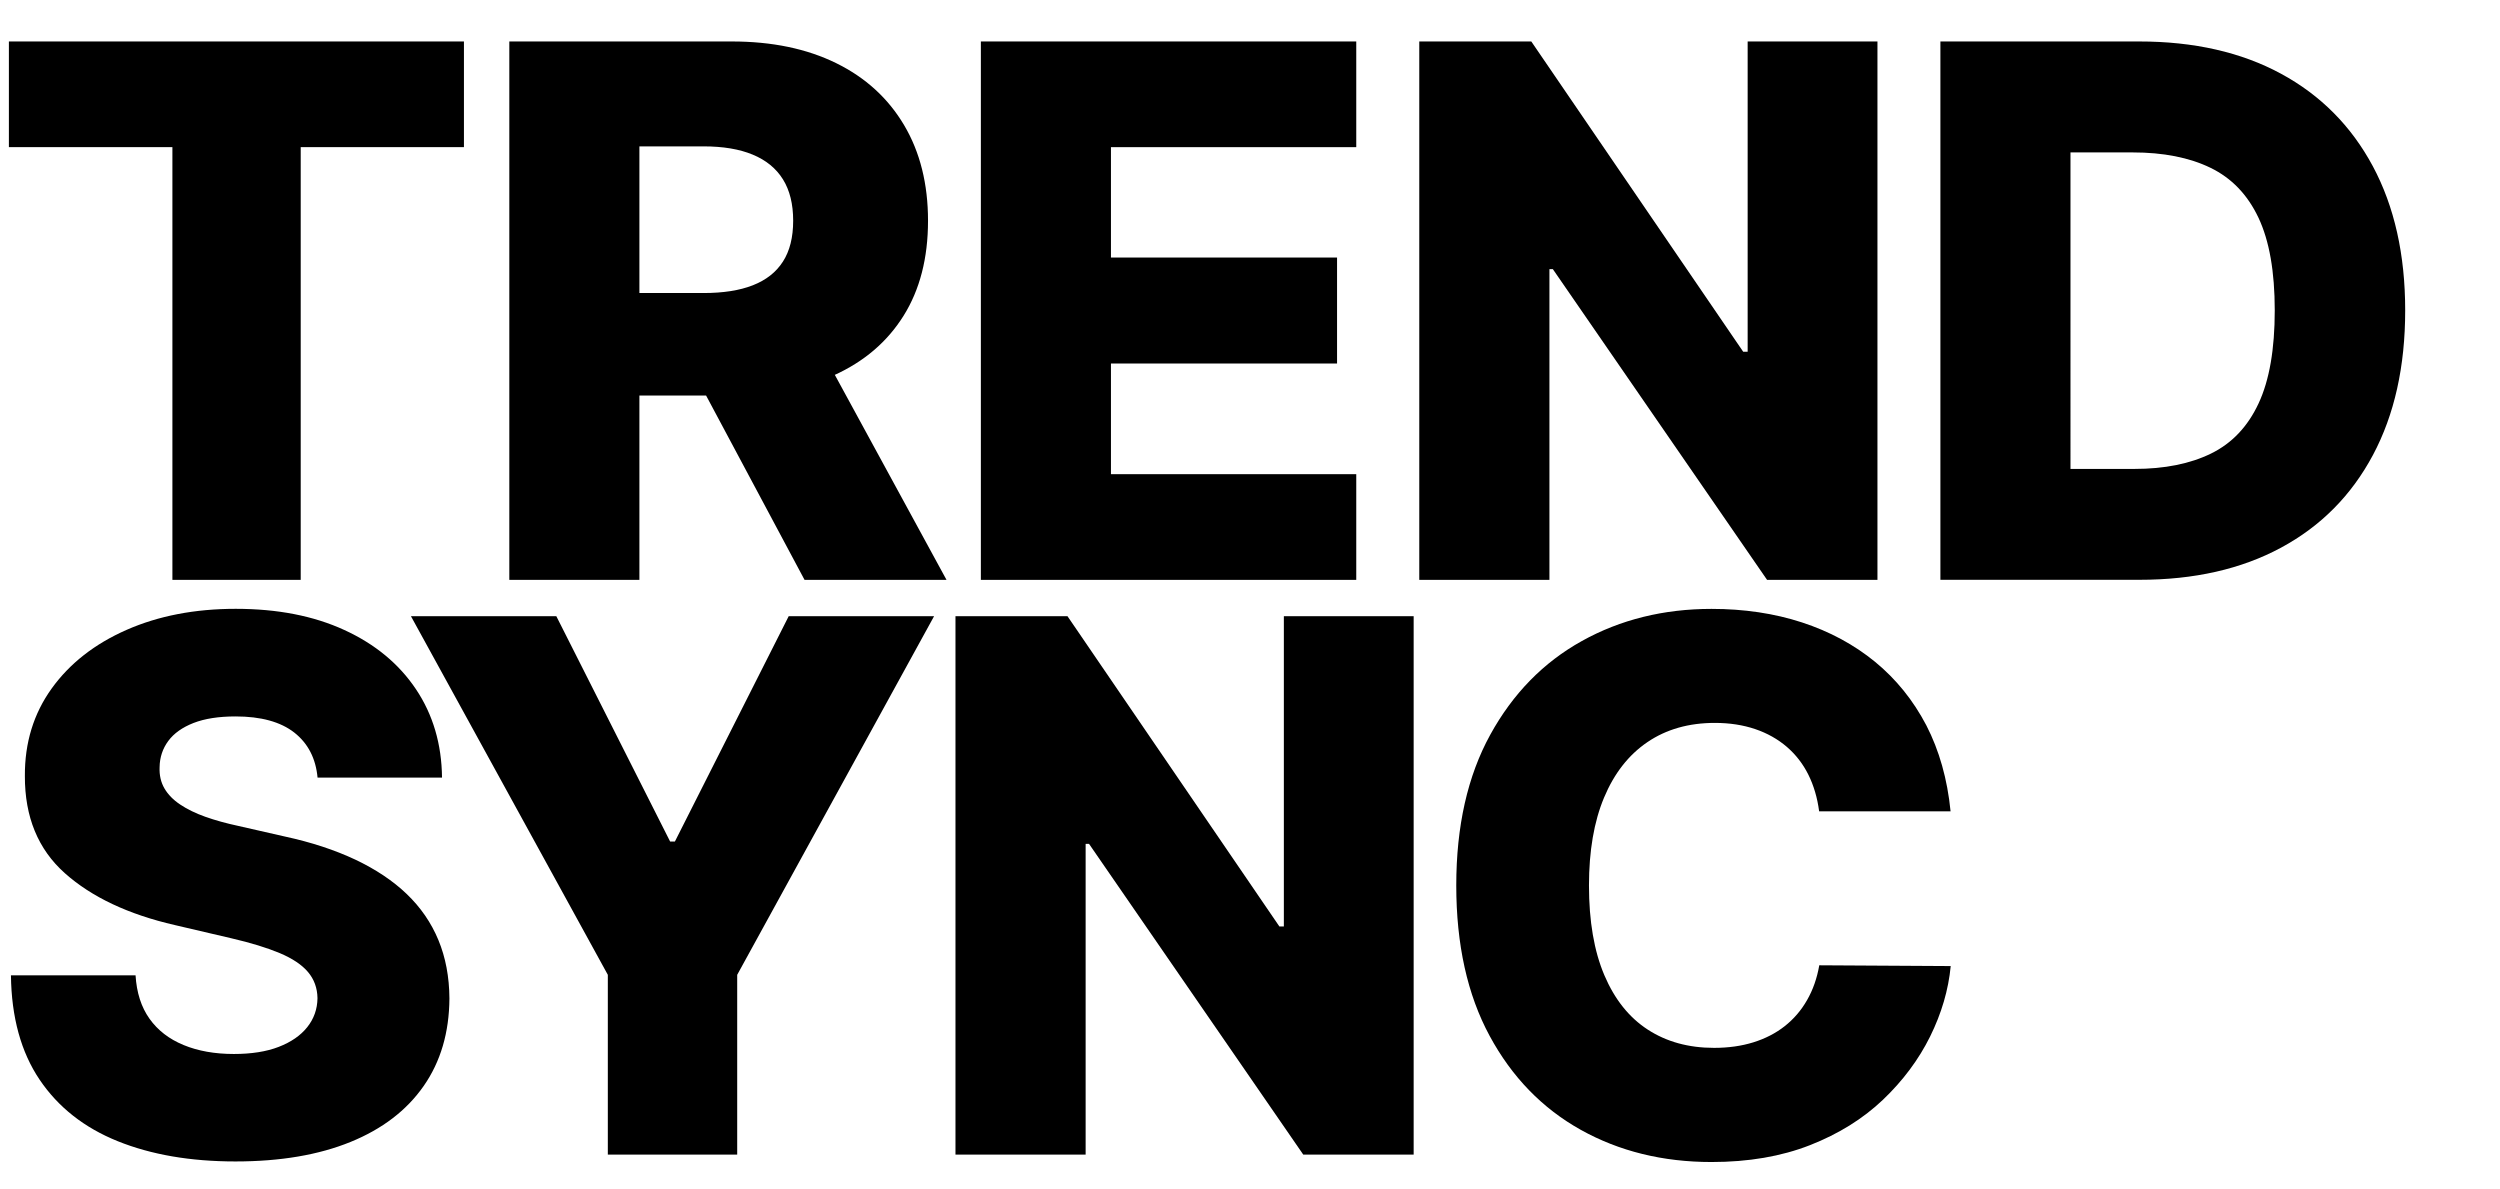 <?xml version="1.0" encoding="utf-8"?>
<!-- Generator: Adobe Illustrator 28.1.0, SVG Export Plug-In . SVG Version: 6.00 Build 0)  -->
<svg version="1.1" id="Ebene_1" xmlns="http://www.w3.org/2000/svg" xmlns:xlink="http://www.w3.org/1999/xlink" x="0px" y="0px"
	 viewBox="0 0 351.5 167.24" style="enable-background:new 0 0 351.5 167.24;" xml:space="preserve">
<g>
	<g>
		<path d="M1.25,20.69V5.83h63.98v14.86H42.28v60.84H24.24V20.69H1.25z"/>
		<path d="M71.61,81.52V5.83h31.27c5.67,0,10.56,1.02,14.69,3.05c4.13,2.03,7.31,4.94,9.55,8.72c2.24,3.78,3.36,8.26,3.36,13.44
			c0,5.25-1.15,9.7-3.44,13.36s-5.54,6.44-9.76,8.35c-4.21,1.91-9.2,2.86-14.97,2.86H82.55V41.2h16.37c2.76,0,5.07-0.36,6.93-1.09
			c1.86-0.73,3.27-1.83,4.23-3.33c0.96-1.49,1.44-3.41,1.44-5.75c0-2.34-0.48-4.28-1.44-5.82c-0.96-1.54-2.38-2.7-4.25-3.47
			c-1.87-0.78-4.18-1.16-6.91-1.16h-9.02v60.95H71.61z M114.23,46.93l18.85,34.6h-19.96l-18.48-34.6H114.23z"/>
		<path d="M137.91,81.52V5.83h52.78v14.86H156.2v15.52h31.79v14.9H156.2v15.56h34.49v14.86H137.91z"/>
		<path d="M263.97,5.83v75.7h-15.52l-30.12-43.69h-0.48v43.69h-18.3V5.83h15.75l29.79,43.62h0.63V5.83H263.97z"/>
		<path d="M300.8,81.52h-27.98V5.83h27.94c7.71,0,14.36,1.51,19.94,4.53c5.58,3.02,9.89,7.36,12.92,13.01
			c3.03,5.66,4.55,12.41,4.55,20.27c0,7.89-1.51,14.66-4.53,20.33c-3.02,5.67-7.32,10.01-12.92,13.03
			C315.13,80.02,308.49,81.52,300.8,81.52z M291.12,65.93h8.98c4.24,0,7.83-0.72,10.77-2.16s5.17-3.79,6.69-7.06
			c1.52-3.26,2.27-7.62,2.27-13.07s-0.76-9.79-2.29-13.03c-1.53-3.24-3.78-5.58-6.75-7.02c-2.97-1.44-6.62-2.16-10.96-2.16h-8.72
			V65.93z"/>
		<path d="M44.65,109.34c-0.25-2.71-1.34-4.82-3.27-6.34c-1.93-1.51-4.69-2.27-8.26-2.27c-2.37,0-4.34,0.31-5.91,0.92
			c-1.58,0.62-2.76,1.46-3.55,2.53c-0.79,1.07-1.2,2.3-1.22,3.68c-0.05,1.13,0.18,2.13,0.68,2.99c0.5,0.86,1.24,1.62,2.22,2.27
			c0.97,0.65,2.15,1.23,3.53,1.72c1.38,0.49,2.93,0.92,4.66,1.29l6.5,1.48c3.75,0.81,7.05,1.9,9.92,3.25
			c2.87,1.36,5.29,2.97,7.24,4.84s3.44,4.03,4.45,6.47c1.01,2.44,1.53,5.17,1.55,8.21c-0.03,4.78-1.23,8.88-3.62,12.31
			c-2.39,3.43-5.82,6.05-10.29,7.87c-4.47,1.82-9.86,2.74-16.17,2.74c-6.33,0-11.85-0.95-16.56-2.85c-4.71-1.9-8.37-4.78-10.98-8.65
			c-2.61-3.87-3.96-8.76-4.03-14.67h17.52c0.15,2.44,0.8,4.47,1.96,6.1s2.75,2.86,4.79,3.7c2.03,0.84,4.39,1.26,7.08,1.26
			c2.46,0,4.57-0.33,6.3-1s3.07-1.59,4.01-2.77s1.42-2.54,1.44-4.07c-0.02-1.43-0.47-2.66-1.33-3.68c-0.86-1.02-2.19-1.91-3.97-2.66
			c-1.79-0.75-4.06-1.45-6.82-2.09l-7.91-1.85c-6.55-1.5-11.72-3.94-15.49-7.3c-3.77-3.36-5.64-7.92-5.62-13.66
			c-0.03-4.68,1.23-8.78,3.77-12.31s6.05-6.27,10.53-8.24c4.48-1.97,9.6-2.96,15.34-2.96c5.86,0,10.96,0.99,15.28,2.98
			c4.32,1.98,7.68,4.76,10.07,8.33c2.39,3.57,3.61,7.71,3.66,12.42H44.65z"/>
		<path d="M57.78,86.64h20.44l16,31.68h0.67l16-31.68h20.44l-27.68,50.42v25.28H85.46v-25.28L57.78,86.64z"/>
		<path d="M198.76,86.64v75.7h-15.52l-30.12-43.69h-0.48v43.69h-18.3v-75.7h15.75l29.79,43.62h0.63V86.64H198.76z"/>
		<path d="M274.25,114.07h-18.48c-0.25-1.9-0.75-3.61-1.51-5.14c-0.76-1.53-1.77-2.83-3.03-3.92c-1.26-1.08-2.74-1.92-4.45-2.5
			c-1.71-0.58-3.6-0.87-5.67-0.87c-3.67,0-6.83,0.9-9.48,2.7c-2.65,1.8-4.68,4.4-6.1,7.8s-2.12,7.52-2.12,12.35
			c0,5.03,0.72,9.23,2.16,12.62c1.44,3.39,3.47,5.94,6.1,7.65s5.73,2.57,9.33,2.57c2.02,0,3.86-0.26,5.53-0.78
			c1.66-0.52,3.13-1.27,4.4-2.27s2.32-2.22,3.14-3.66c0.83-1.44,1.4-3.07,1.72-4.9l18.48,0.11c-0.32,3.35-1.29,6.65-2.9,9.91
			c-1.61,3.25-3.83,6.22-6.63,8.89c-2.81,2.67-6.23,4.8-10.26,6.38c-4.03,1.58-8.64,2.37-13.84,2.37c-6.85,0-12.98-1.51-18.39-4.53
			c-5.41-3.02-9.68-7.42-12.81-13.21c-3.13-5.79-4.69-12.84-4.69-21.14c0-8.33,1.59-15.39,4.77-21.18
			c3.18-5.79,7.48-10.19,12.9-13.2c5.42-3.01,11.5-4.51,18.22-4.51c4.58,0,8.82,0.63,12.71,1.9s7.32,3.12,10.28,5.54
			c2.96,2.43,5.36,5.4,7.21,8.93C272.66,105.51,273.8,109.54,274.25,114.07z"/>
	</g>
</g>
</svg>

